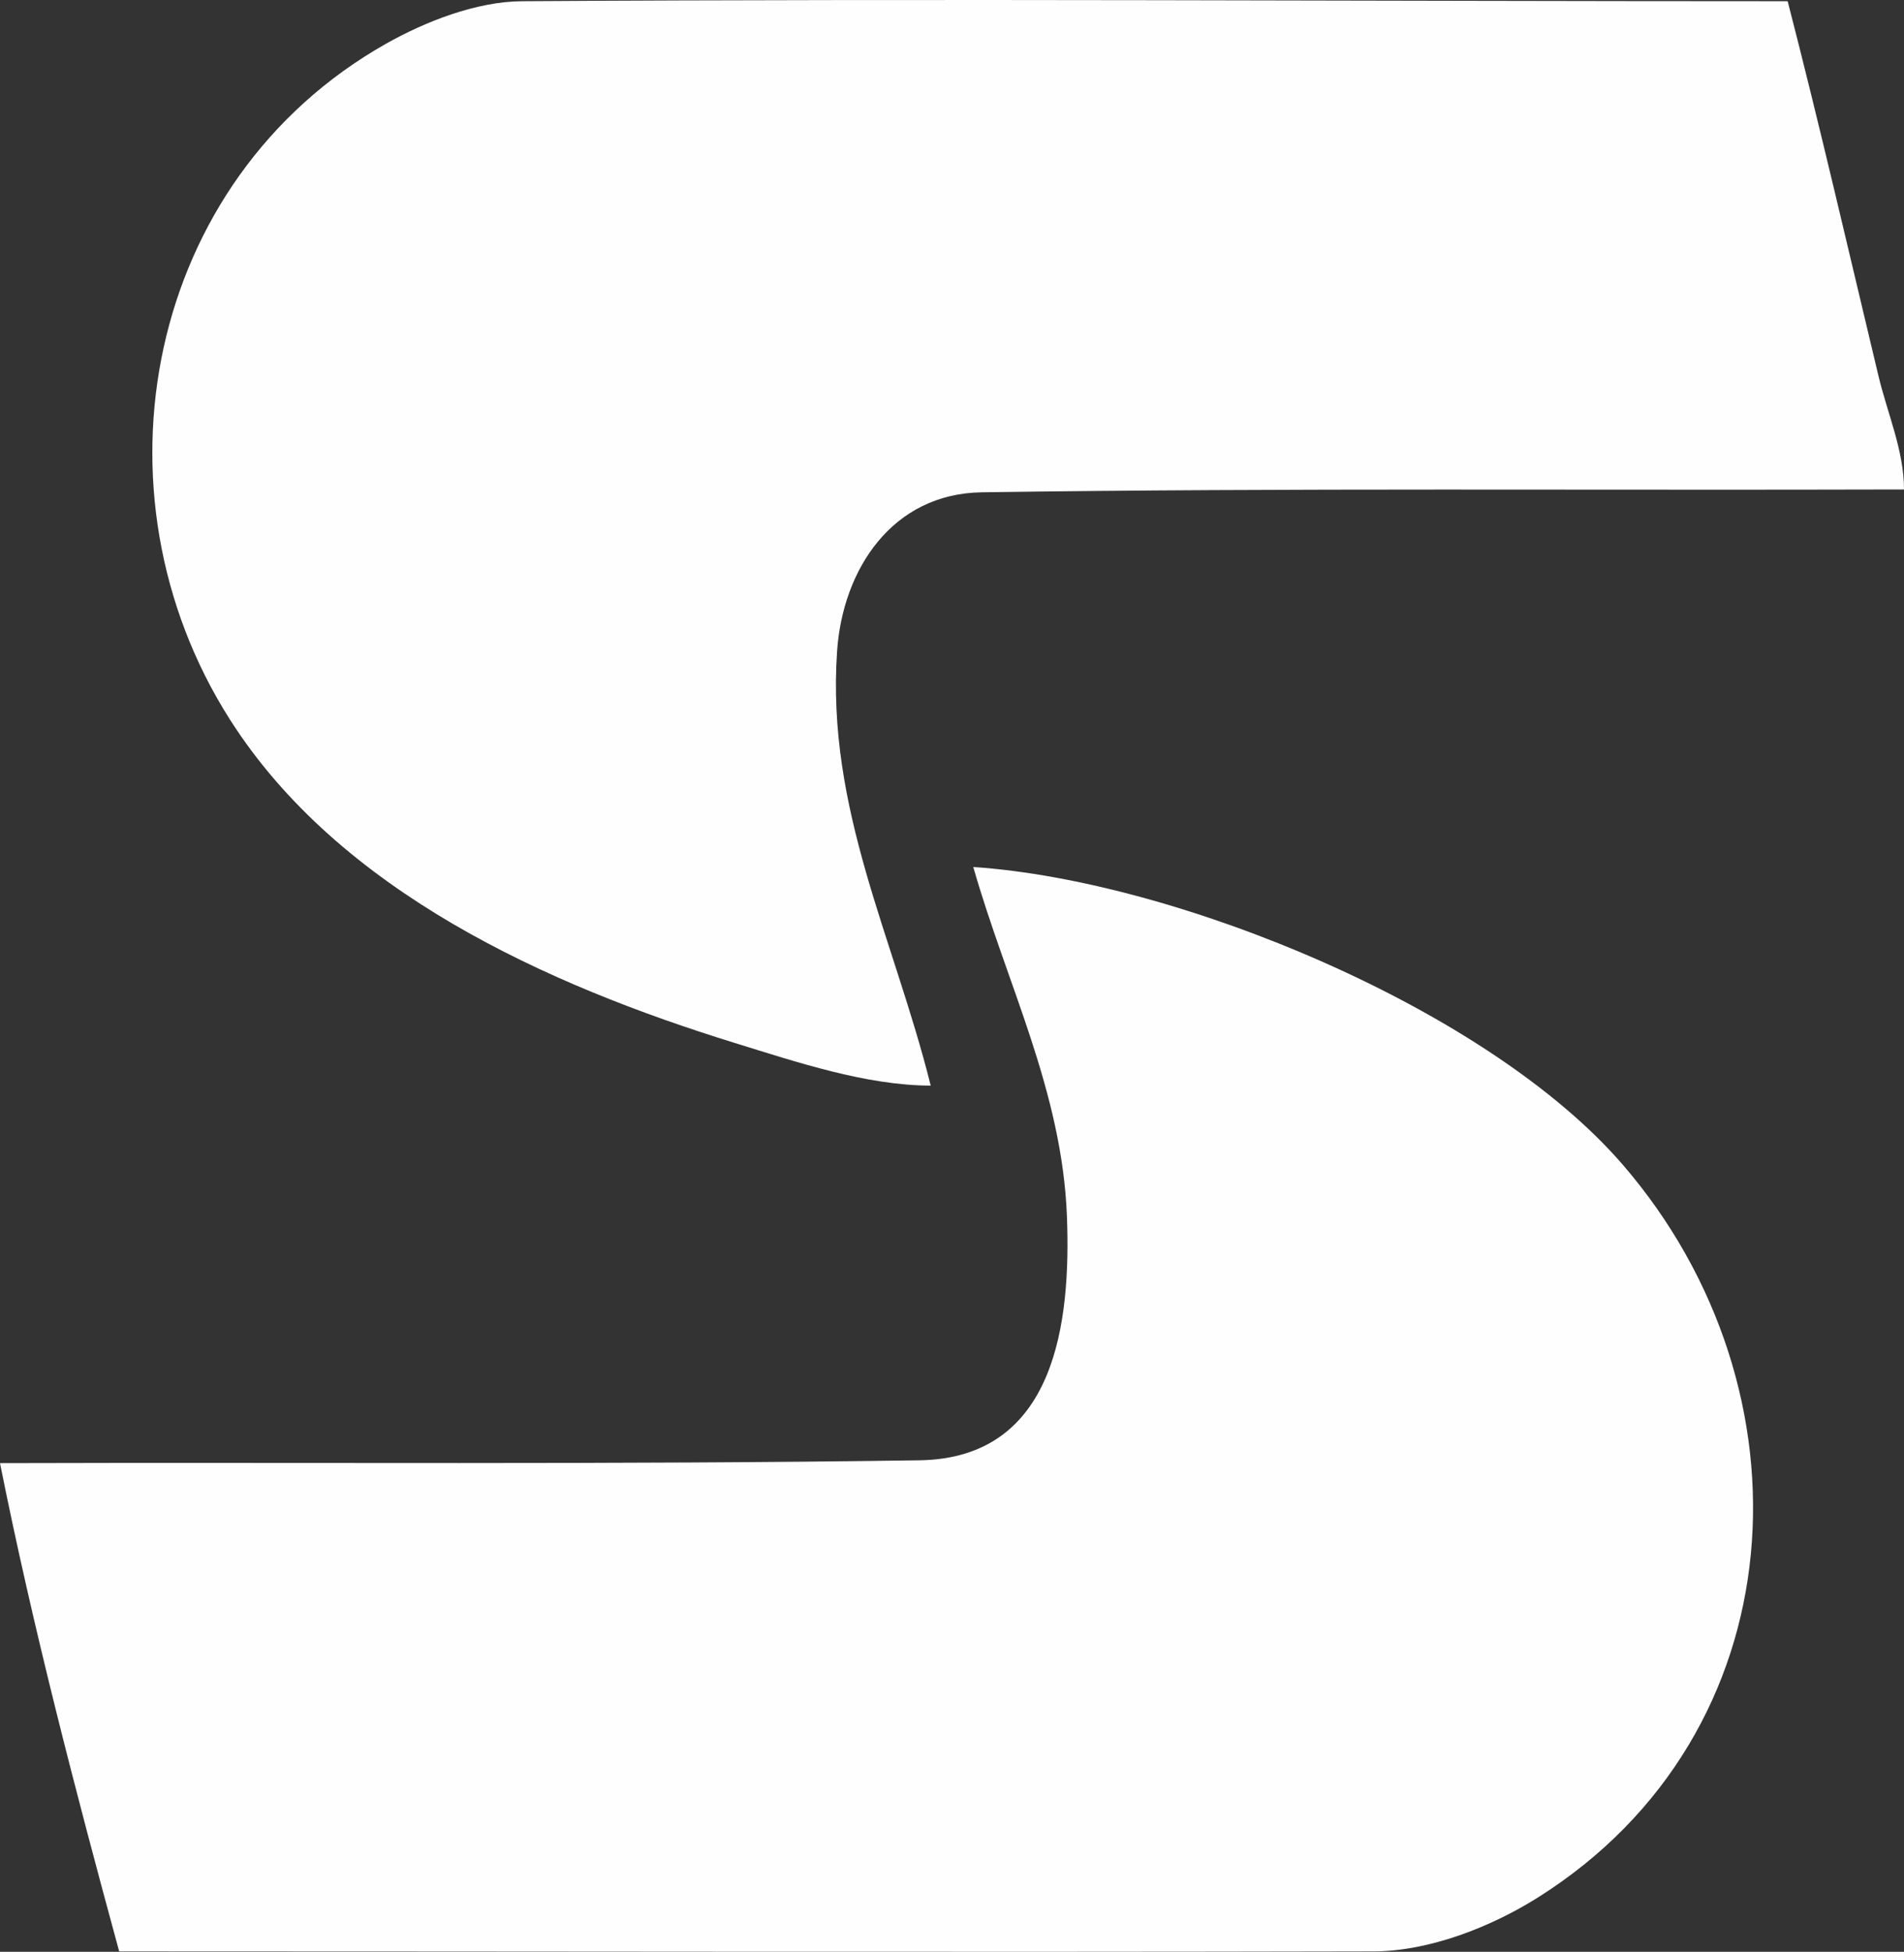 <?xml version="1.0" encoding="UTF-8" standalone="no"?>
<!DOCTYPE svg PUBLIC "-//W3C//DTD SVG 1.1//EN" "http://www.w3.org/Graphics/SVG/1.1/DTD/svg11.dtd">
<!-- Created with Vectornator (http://vectornator.io/) -->
<svg height="100%" stroke-miterlimit="10" style="fill-rule:nonzero;clip-rule:evenodd;stroke-linecap:round;stroke-linejoin:round;" version="1.1" viewBox="254 239.572 671 687.574" width="100%" xml:space="preserve" xmlns="http://www.w3.org/2000/svg" xmlns:vectornator="http://vectornator.io" xmlns:xlink="http://www.w3.org/1999/xlink">
<rect x="254" y="239.572" width="671" height="687.574" fill="#333333" stroke="none"/>
<defs/>
<clipPath id="ArtboardFrame">
<rect height="687.574" width="671" x="254" y="239.572"/>
</clipPath>
<g clip-path="url(#ArtboardFrame)" id="Layer" vectornator:layerName="Layer">
<g opacity="1" vectornator:layerName="Grupo 1">
<path d="M884 240C895.304 283.804 905.472 327.975 916 372C919.179 385.292 925 398.333 925 412C816.667 412.333 708.322 411.426 600 413C568.417 413.459 550.966 440.161 549 469C545.201 524.72 568.954 569.815 582 622C559.432 622 534.664 613.696 513 607C446.938 586.581 373.603 553.662 335 493C284.117 413.041 305.377 302.83 390 255C403.843 247.175 421.874 240.104 438 240C586.664 239.037 735.333 240 884 240Z" fill="#fefefe" fill-rule="nonzero" opacity="1" stroke="none"/>
<path d="M597 545C668.683 549.779 778.464 594.858 826 650C894.231 729.148 887.849 850.169 796 908C779.563 918.349 757.787 926.956 738 927C590.667 927.327 443.333 927 296 927C280.539 870.309 265.532 812.66 254 755C362 754.667 470.011 755.57 578 754C626.221 753.299 631.427 705.112 630 668C628.307 623.992 608.793 586.276 597 545Z" fill="#fefefe" fill-rule="nonzero" opacity="1" stroke="none"/>
</g>
</g>
</svg>
